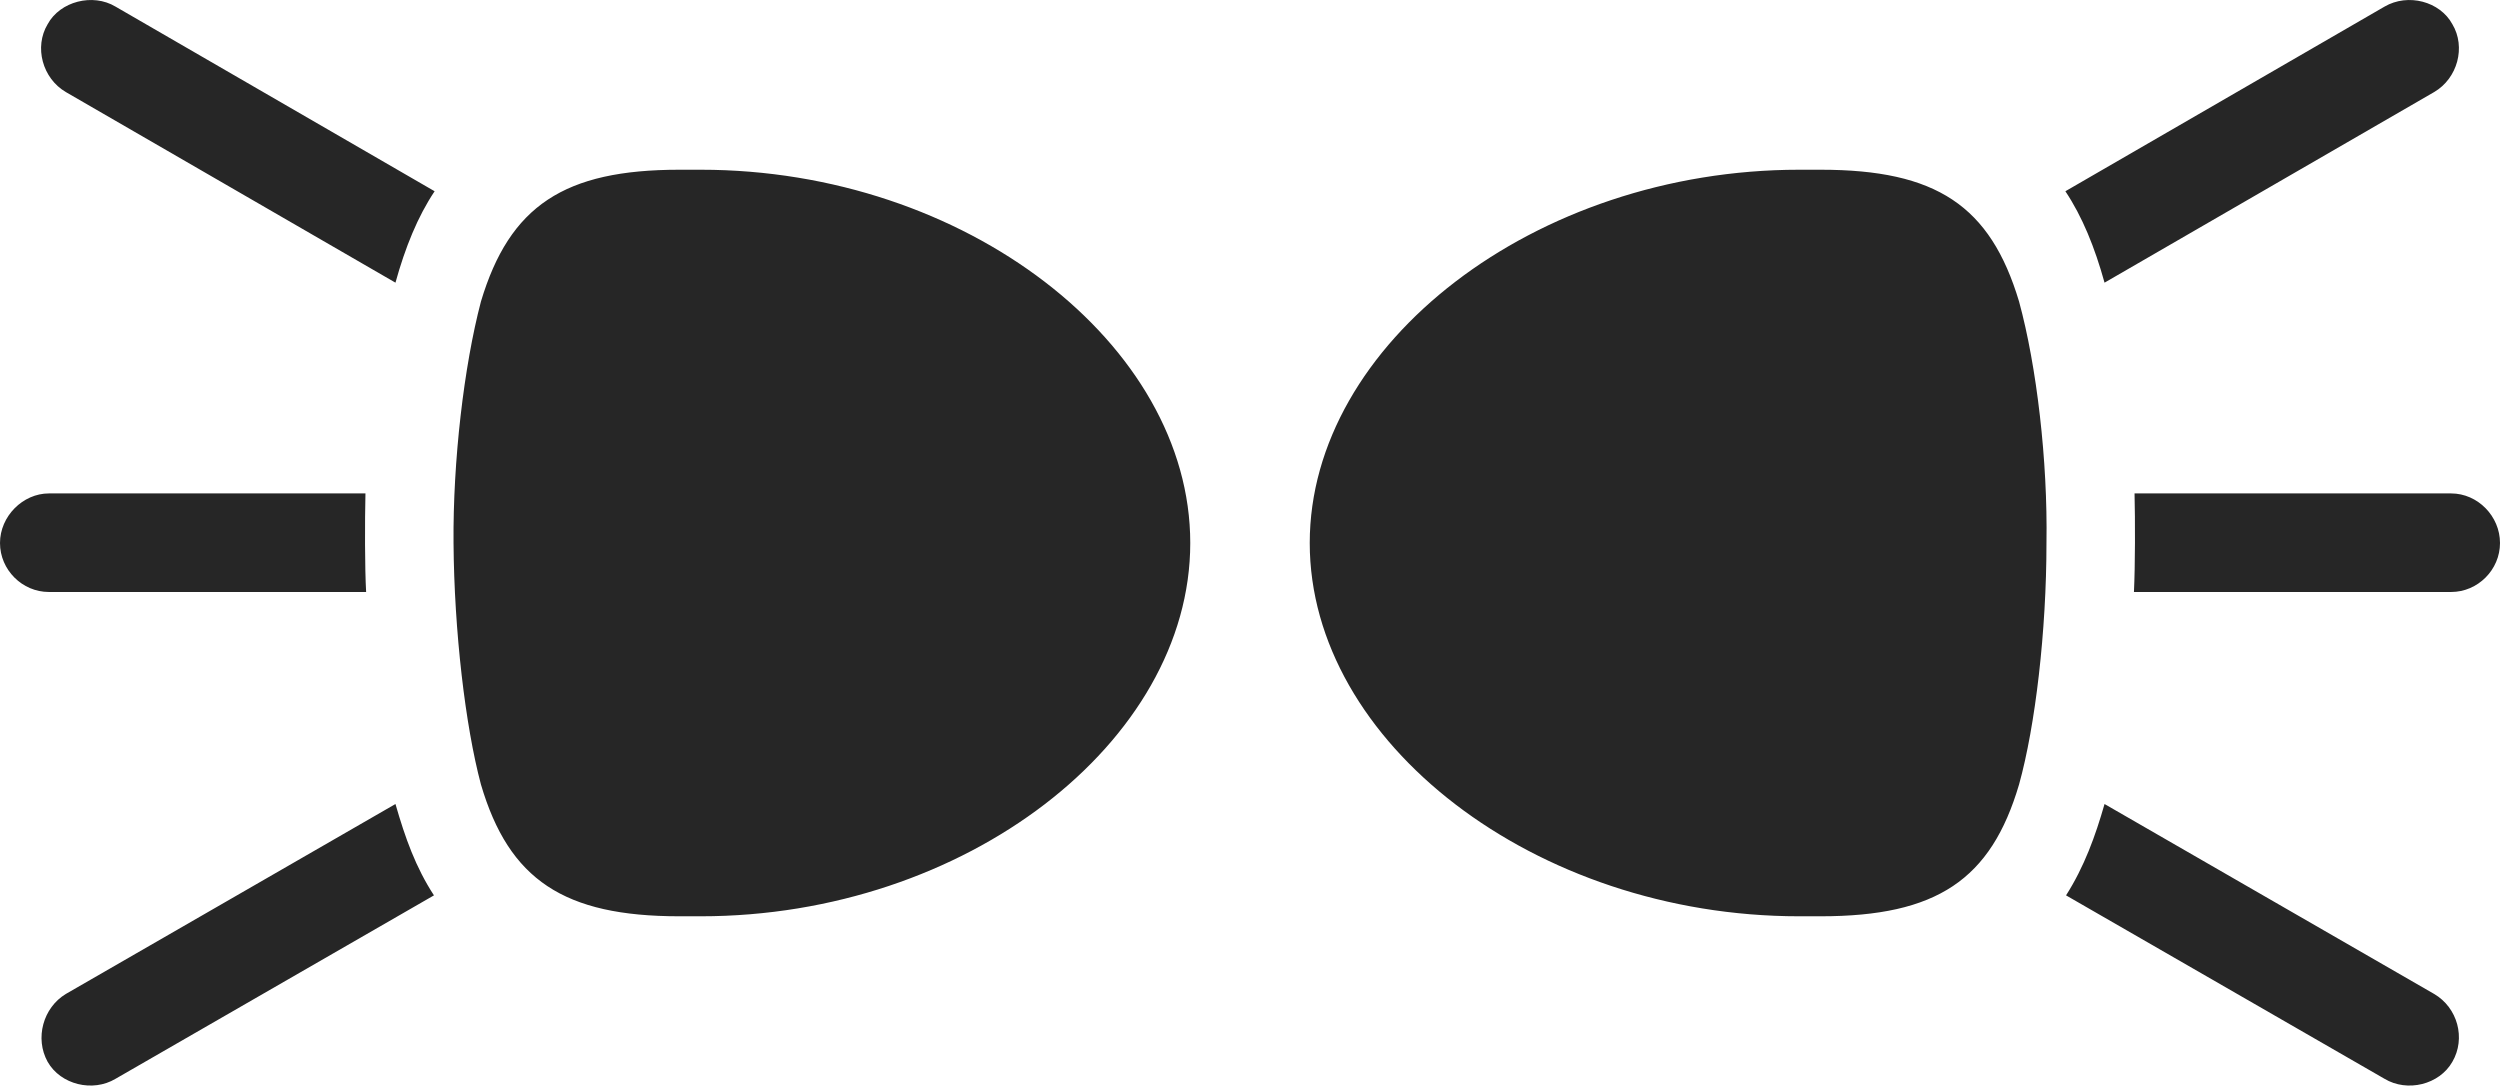 <?xml version="1.0" encoding="UTF-8"?>
<!--Generator: Apple Native CoreSVG 175.5-->
<!DOCTYPE svg
PUBLIC "-//W3C//DTD SVG 1.1//EN"
       "http://www.w3.org/Graphics/SVG/1.1/DTD/svg11.dtd">
<svg version="1.1" xmlns="http://www.w3.org/2000/svg" xmlns:xlink="http://www.w3.org/1999/xlink" width="37.412" height="16.262">
 <g>
  <rect height="16.262" opacity="0" width="37.412" x="0" y="0"/>
  <path d="M6.787 8.126C6.797 9.444 6.963 10.861 7.197 11.739C7.617 13.165 8.438 13.712 10.166 13.712L10.488 13.712C14.443 13.712 17.812 11.105 17.812 8.126C17.812 5.148 14.443 2.54 10.488 2.54L10.166 2.54C8.447 2.54 7.627 3.077 7.197 4.513C6.943 5.48 6.777 6.896 6.787 8.126ZM30.625 8.126C30.645 6.896 30.479 5.48 30.215 4.513C29.785 3.077 28.975 2.54 27.246 2.54L26.924 2.54C22.969 2.54 19.6 5.148 19.6 8.126C19.6 11.105 22.969 13.712 26.924 13.712L27.246 13.712C28.984 13.712 29.795 13.165 30.215 11.739C30.459 10.861 30.625 9.444 30.625 8.126ZM1.729 0.099C1.387-0.106 0.898 0.021 0.713 0.362C0.508 0.704 0.635 1.173 0.986 1.378L5.918 4.23C6.064 3.702 6.25 3.243 6.504 2.862ZM0.732 7.384C0.342 7.384 0 7.726 0 8.126C0 8.527 0.332 8.859 0.732 8.859L5.479 8.859C5.459 8.507 5.459 7.794 5.469 7.384ZM0.986 14.874C0.645 15.079 0.518 15.538 0.713 15.89C0.908 16.232 1.387 16.349 1.729 16.144L6.494 13.399C6.221 12.98 6.064 12.54 5.918 12.032ZM35.684 0.099L30.908 2.862C31.162 3.243 31.348 3.702 31.494 4.23L36.426 1.378C36.777 1.173 36.904 0.704 36.699 0.362C36.514 0.021 36.035-0.106 35.684 0.099ZM36.68 7.384L31.943 7.384C31.953 7.784 31.953 8.468 31.934 8.859L36.68 8.859C37.08 8.859 37.412 8.527 37.412 8.126C37.412 7.726 37.08 7.384 36.68 7.384ZM36.426 14.874L31.494 12.032C31.357 12.511 31.191 12.97 30.918 13.399L35.684 16.144C36.025 16.349 36.504 16.232 36.699 15.89C36.904 15.538 36.777 15.079 36.426 14.874Z" fill="#000000" fill-opacity="0.85"/>
 </g>
</svg>
